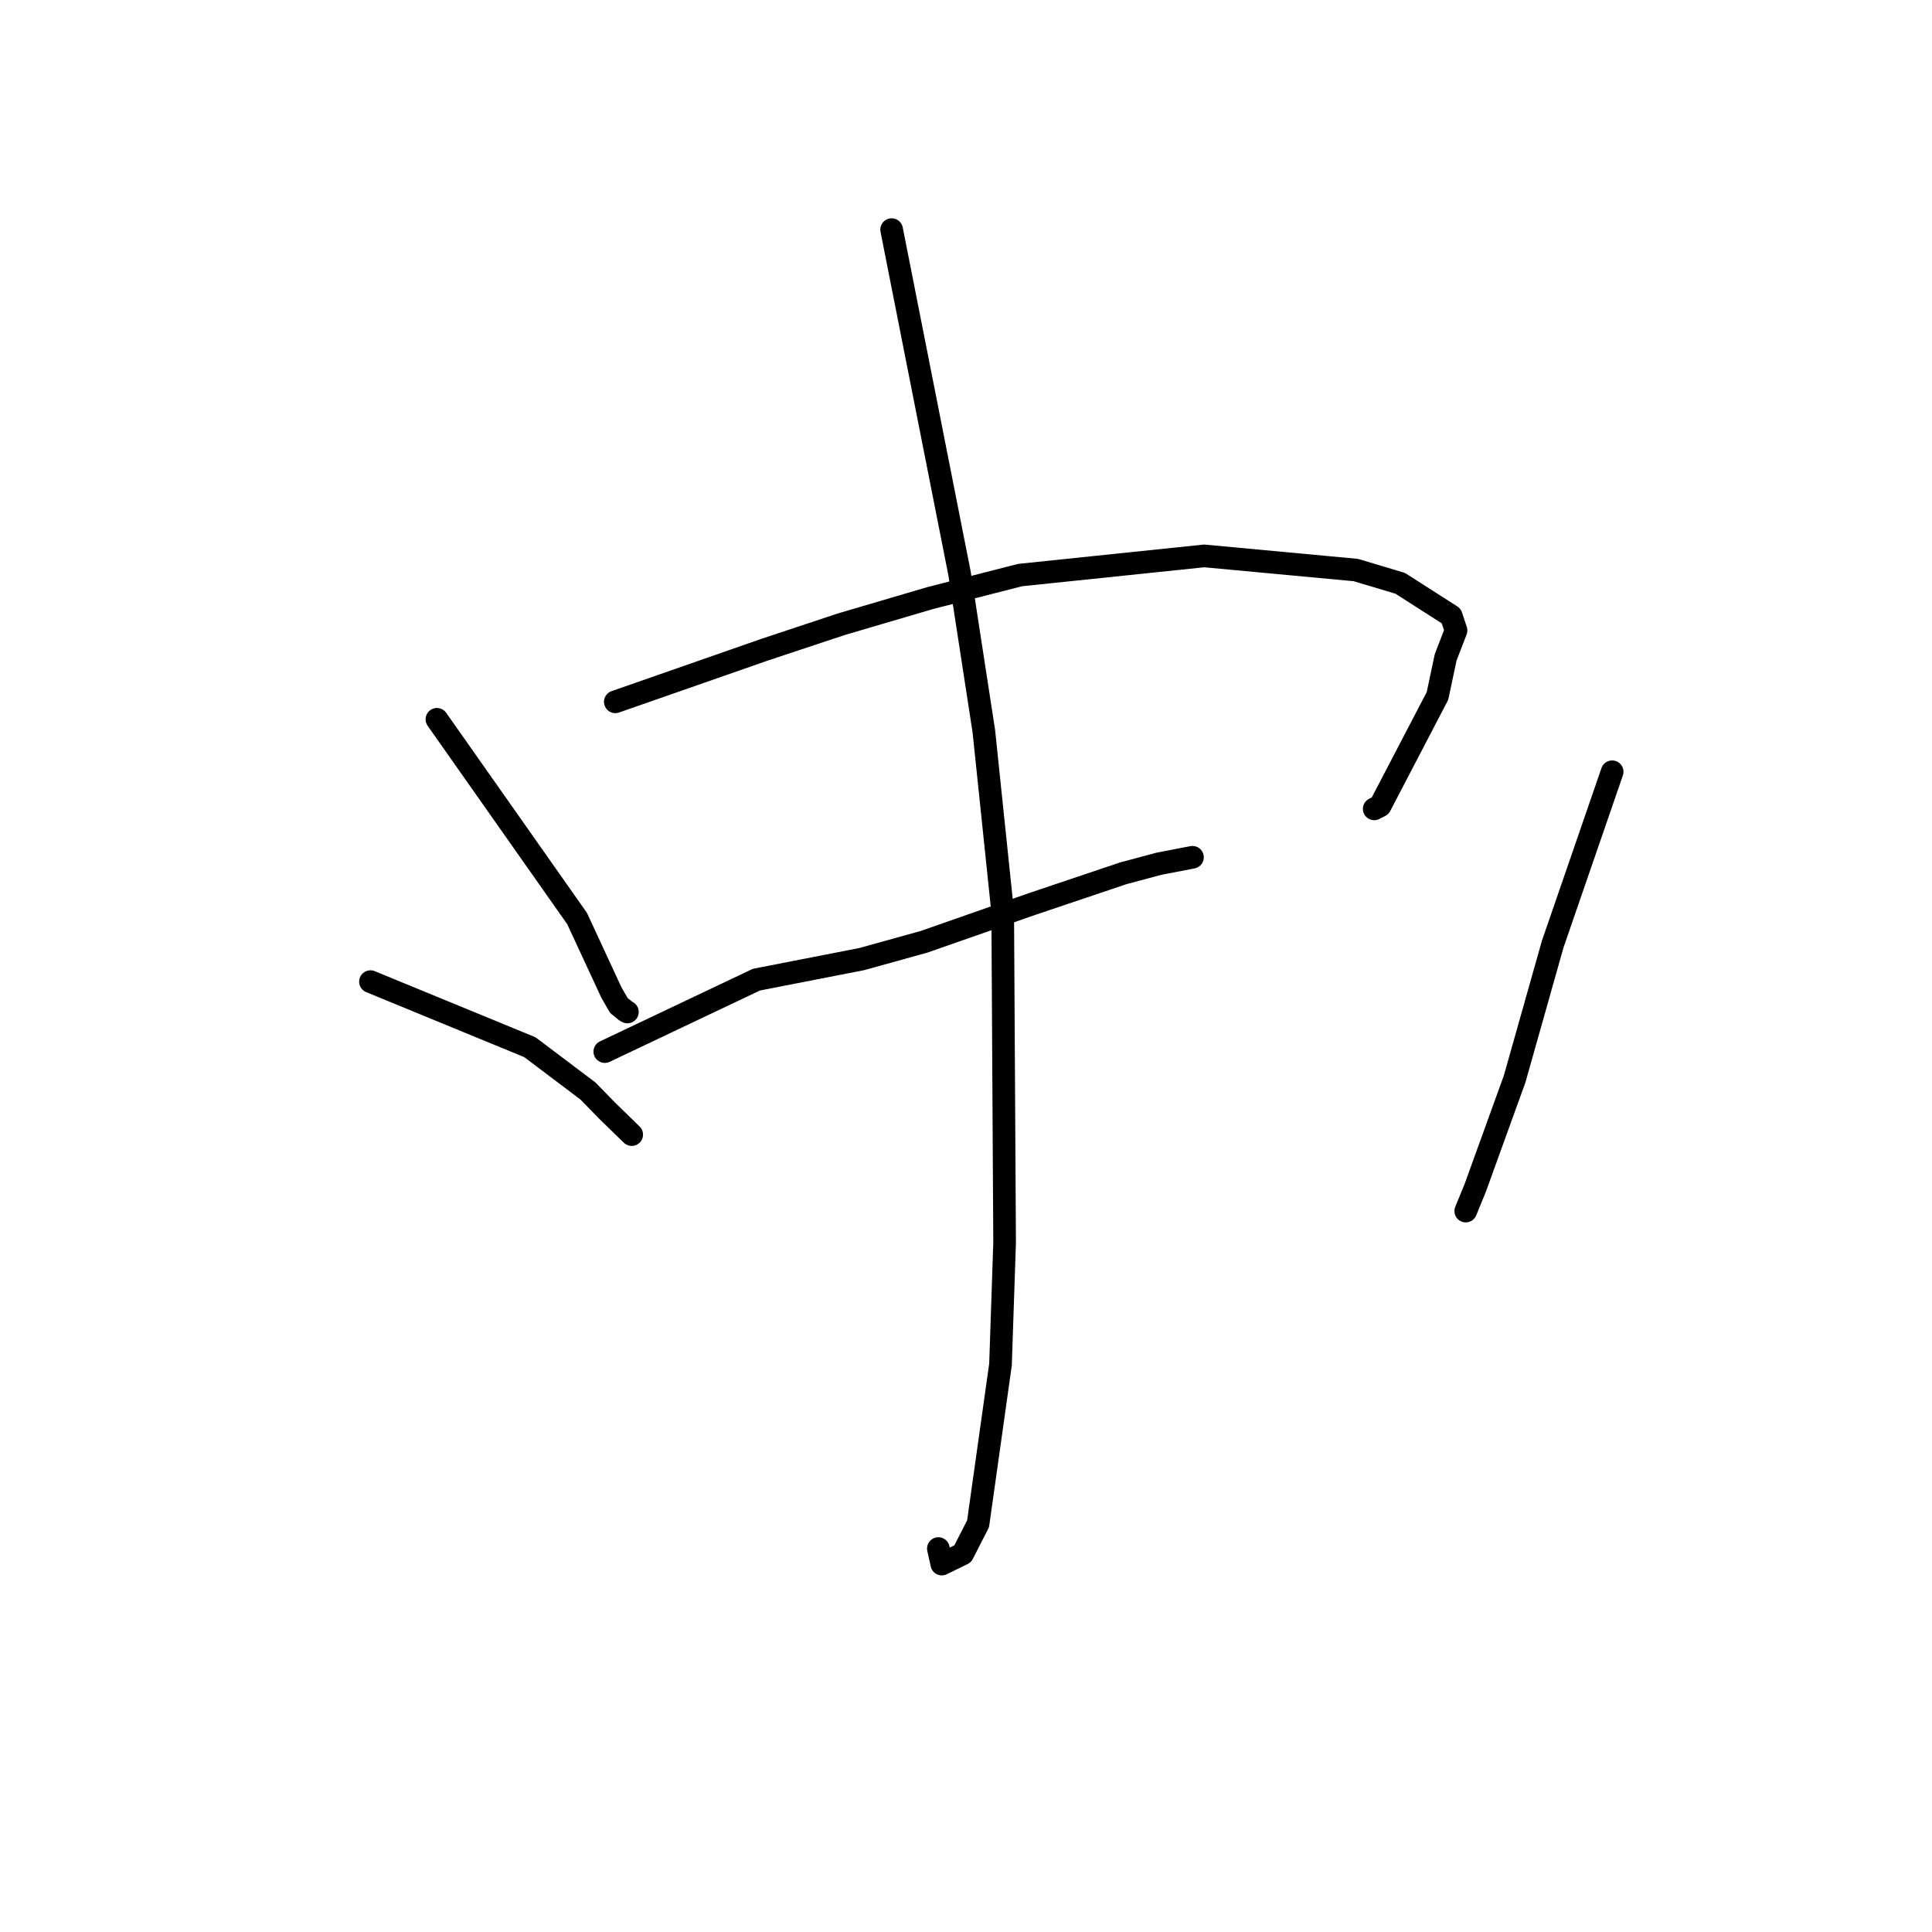<?xml version="1.0" standalone="no"?>
    <svg width="256" height="256" xmlns="http://www.w3.org/2000/svg" version="1.1">
    <polyline stroke="black" stroke-width="3" stroke-linecap="round" fill="transparent" stroke-linejoin="round" points="57.895 95.312 76.471 121.716 81.016 131.521 82.001 133.232 82.931 133.985 83.133 134.092 " />
        <polyline stroke="black" stroke-width="3" stroke-linecap="round" fill="transparent" stroke-linejoin="round" points="81.532 92.995 101.309 86.09 111.483 82.713 123.248 79.25 135.166 76.2 159.561 73.66 179.664 75.534 185.539 77.295 192.293 81.616 192.933 83.541 191.56 87.092 190.472 92.217 182.877 106.779 182.09 107.181 " />
        <polyline stroke="black" stroke-width="3" stroke-linecap="round" fill="transparent" stroke-linejoin="round" points="80.141 139.342 100.227 129.809 114.186 127.084 122.418 124.799 136.77 119.78 148.834 115.718 153.553 114.455 157.949 113.605 158.007 113.594 " />
        <polyline stroke="black" stroke-width="3" stroke-linecap="round" fill="transparent" stroke-linejoin="round" points="118.146 30.427 127.142 75.975 130.363 96.881 132.864 120.875 133.116 164.679 132.571 180.803 129.6 201.909 127.566 205.89 124.796 207.249 124.338 205.191 " />
        <polyline stroke="black" stroke-width="3" stroke-linecap="round" fill="transparent" stroke-linejoin="round" points="49.089 130.072 70.211 138.761 77.911 144.568 80.473 147.194 83.238 149.886 83.704 150.339 " />
        <polyline stroke="black" stroke-width="3" stroke-linecap="round" fill="transparent" stroke-linejoin="round" points="213.62 102.264 205.738 125.12 200.696 142.973 195.489 157.368 194.219 160.472 " />
        </svg>